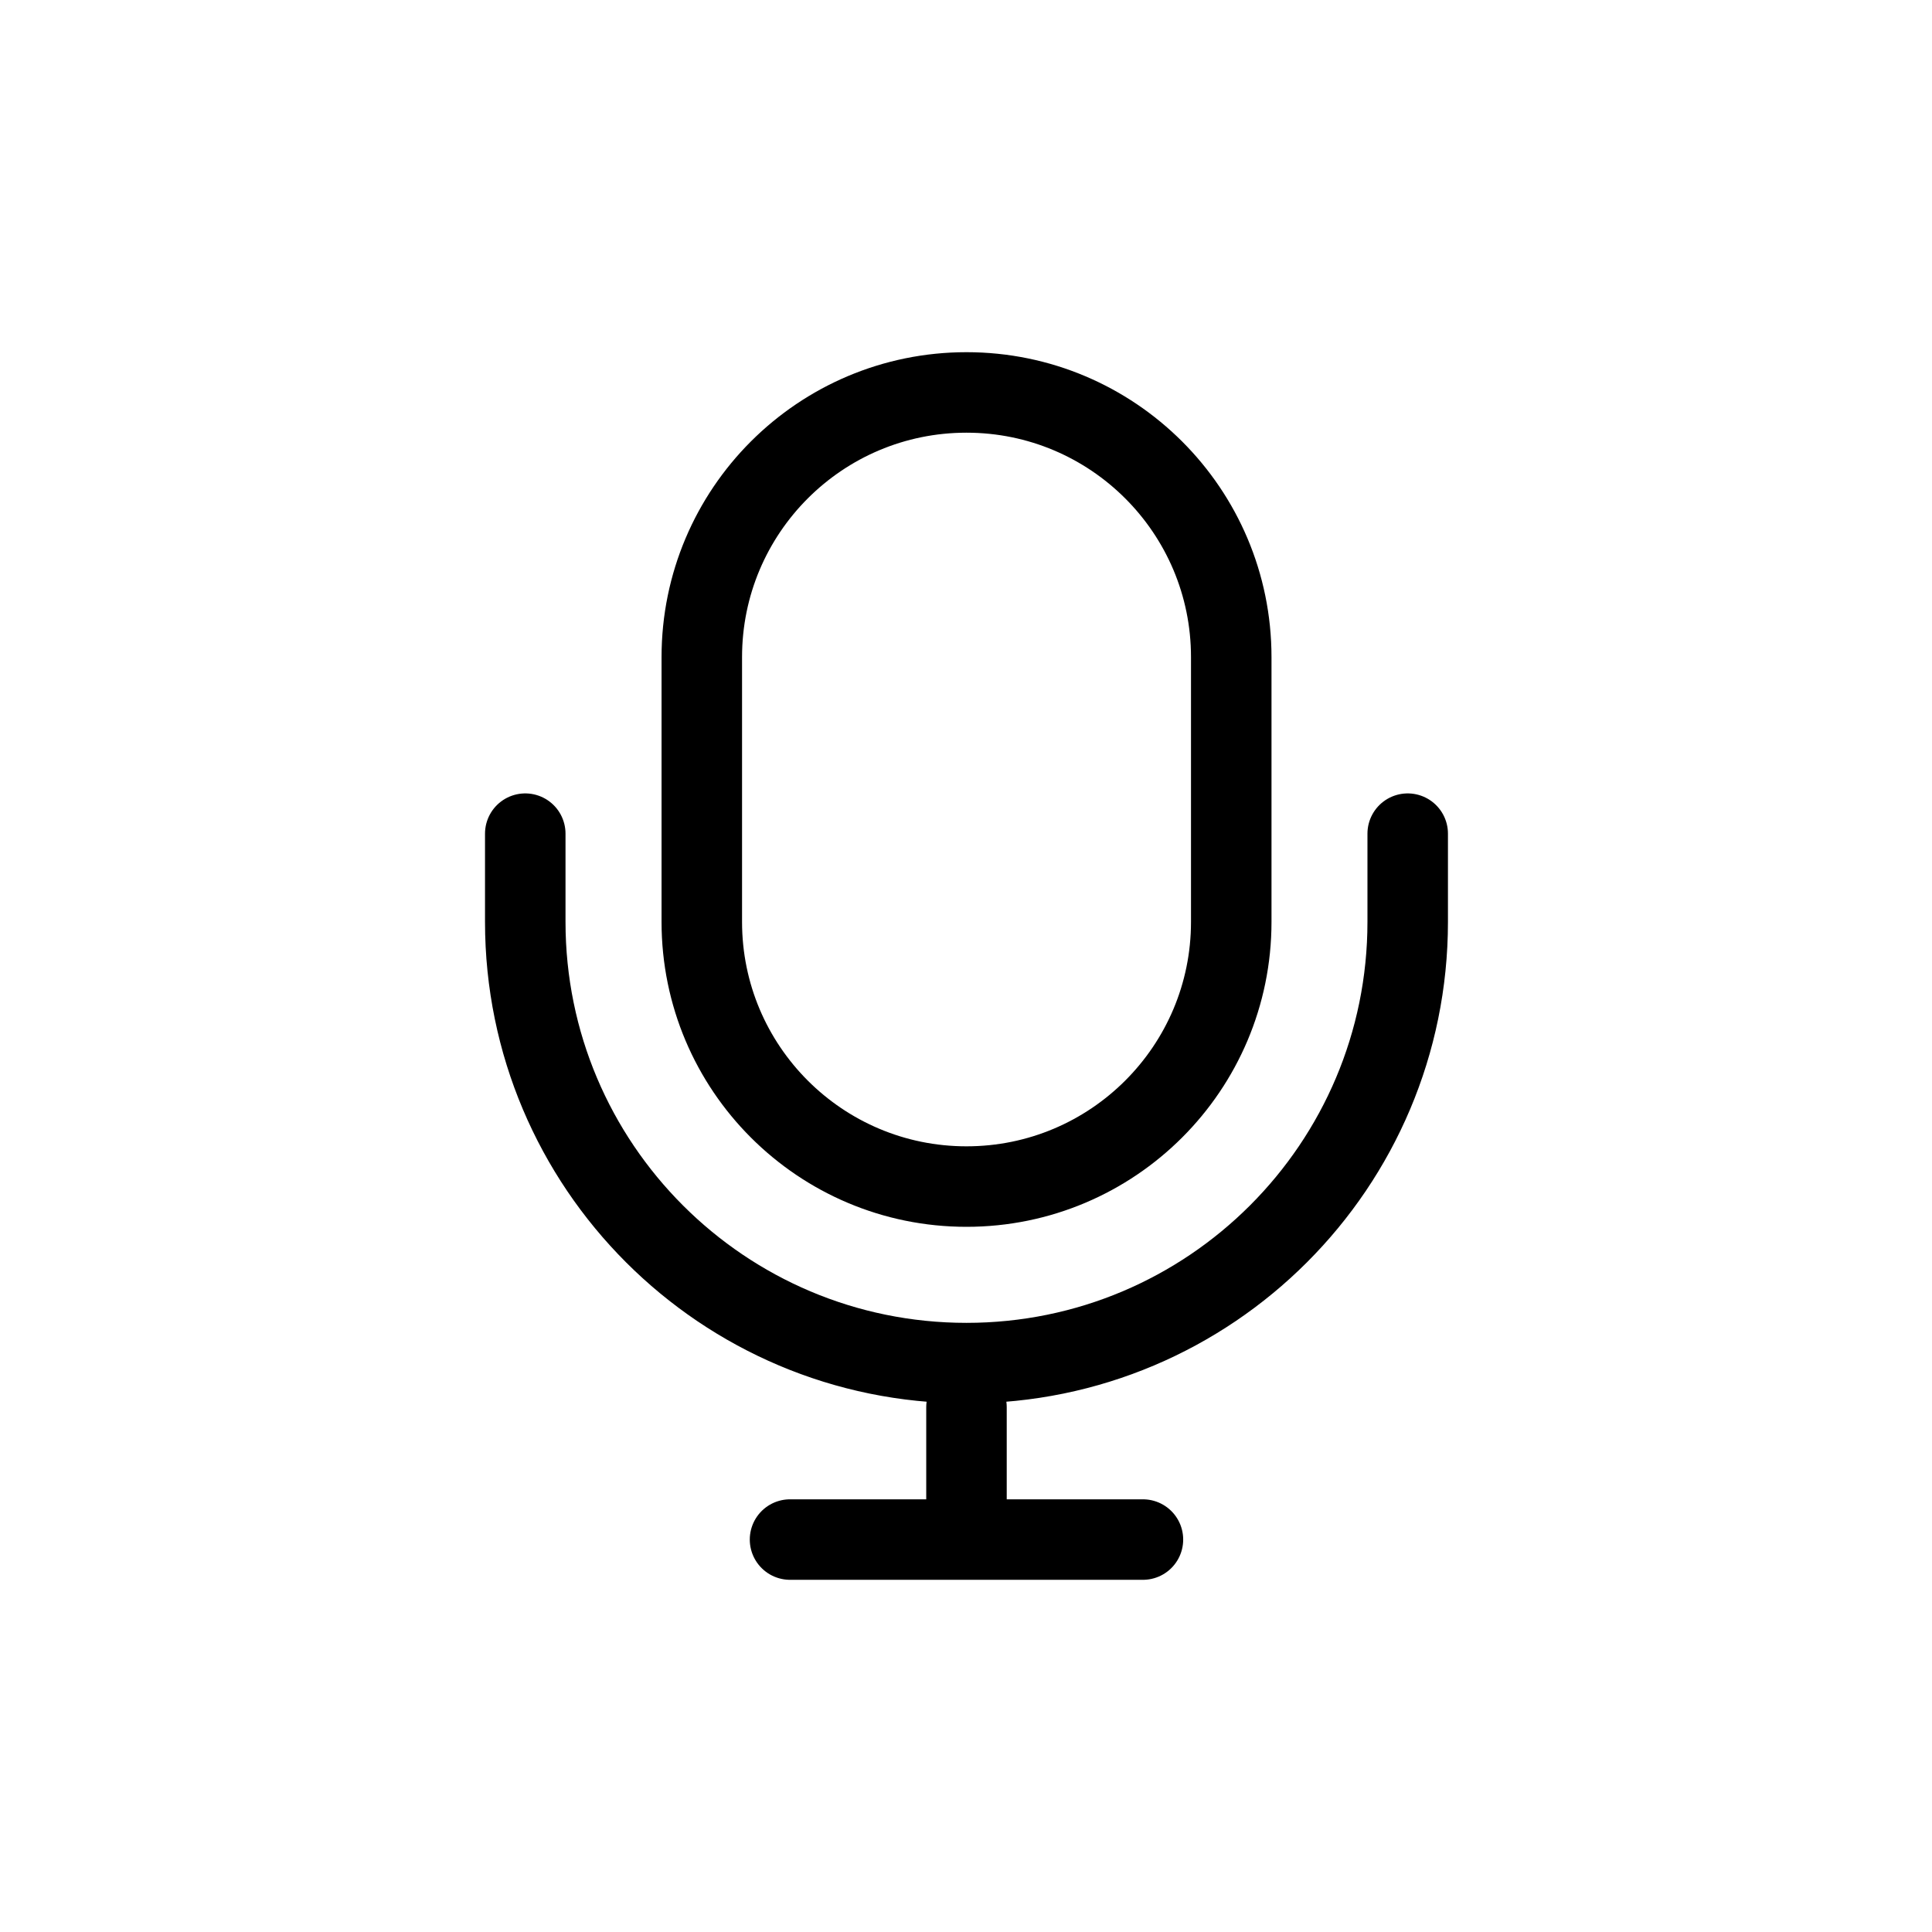 <svg width="24" height="24" viewBox="0 0 24 24" fill="none" xmlns="http://www.w3.org/2000/svg">
<g id="Media=mice, Size=24px, weight=light">
<path id="mice" d="M17.487 10.356V11.452C17.487 14.479 15.033 16.933 12.006 16.933C8.979 16.933 6.525 14.479 6.525 11.452V10.356M12.006 17.481V19.125M12.006 19.125H14.198M12.006 19.125H9.814M12.006 14.74C10.19 14.74 8.718 13.268 8.718 11.452V8.163C8.718 6.347 10.19 4.875 12.006 4.875C13.822 4.875 15.295 6.347 15.295 8.163V11.452C15.295 13.268 13.822 14.74 12.006 14.74Z" stroke="black" stroke-linecap="round" stroke-linejoin="round"/>
</g>
</svg>
